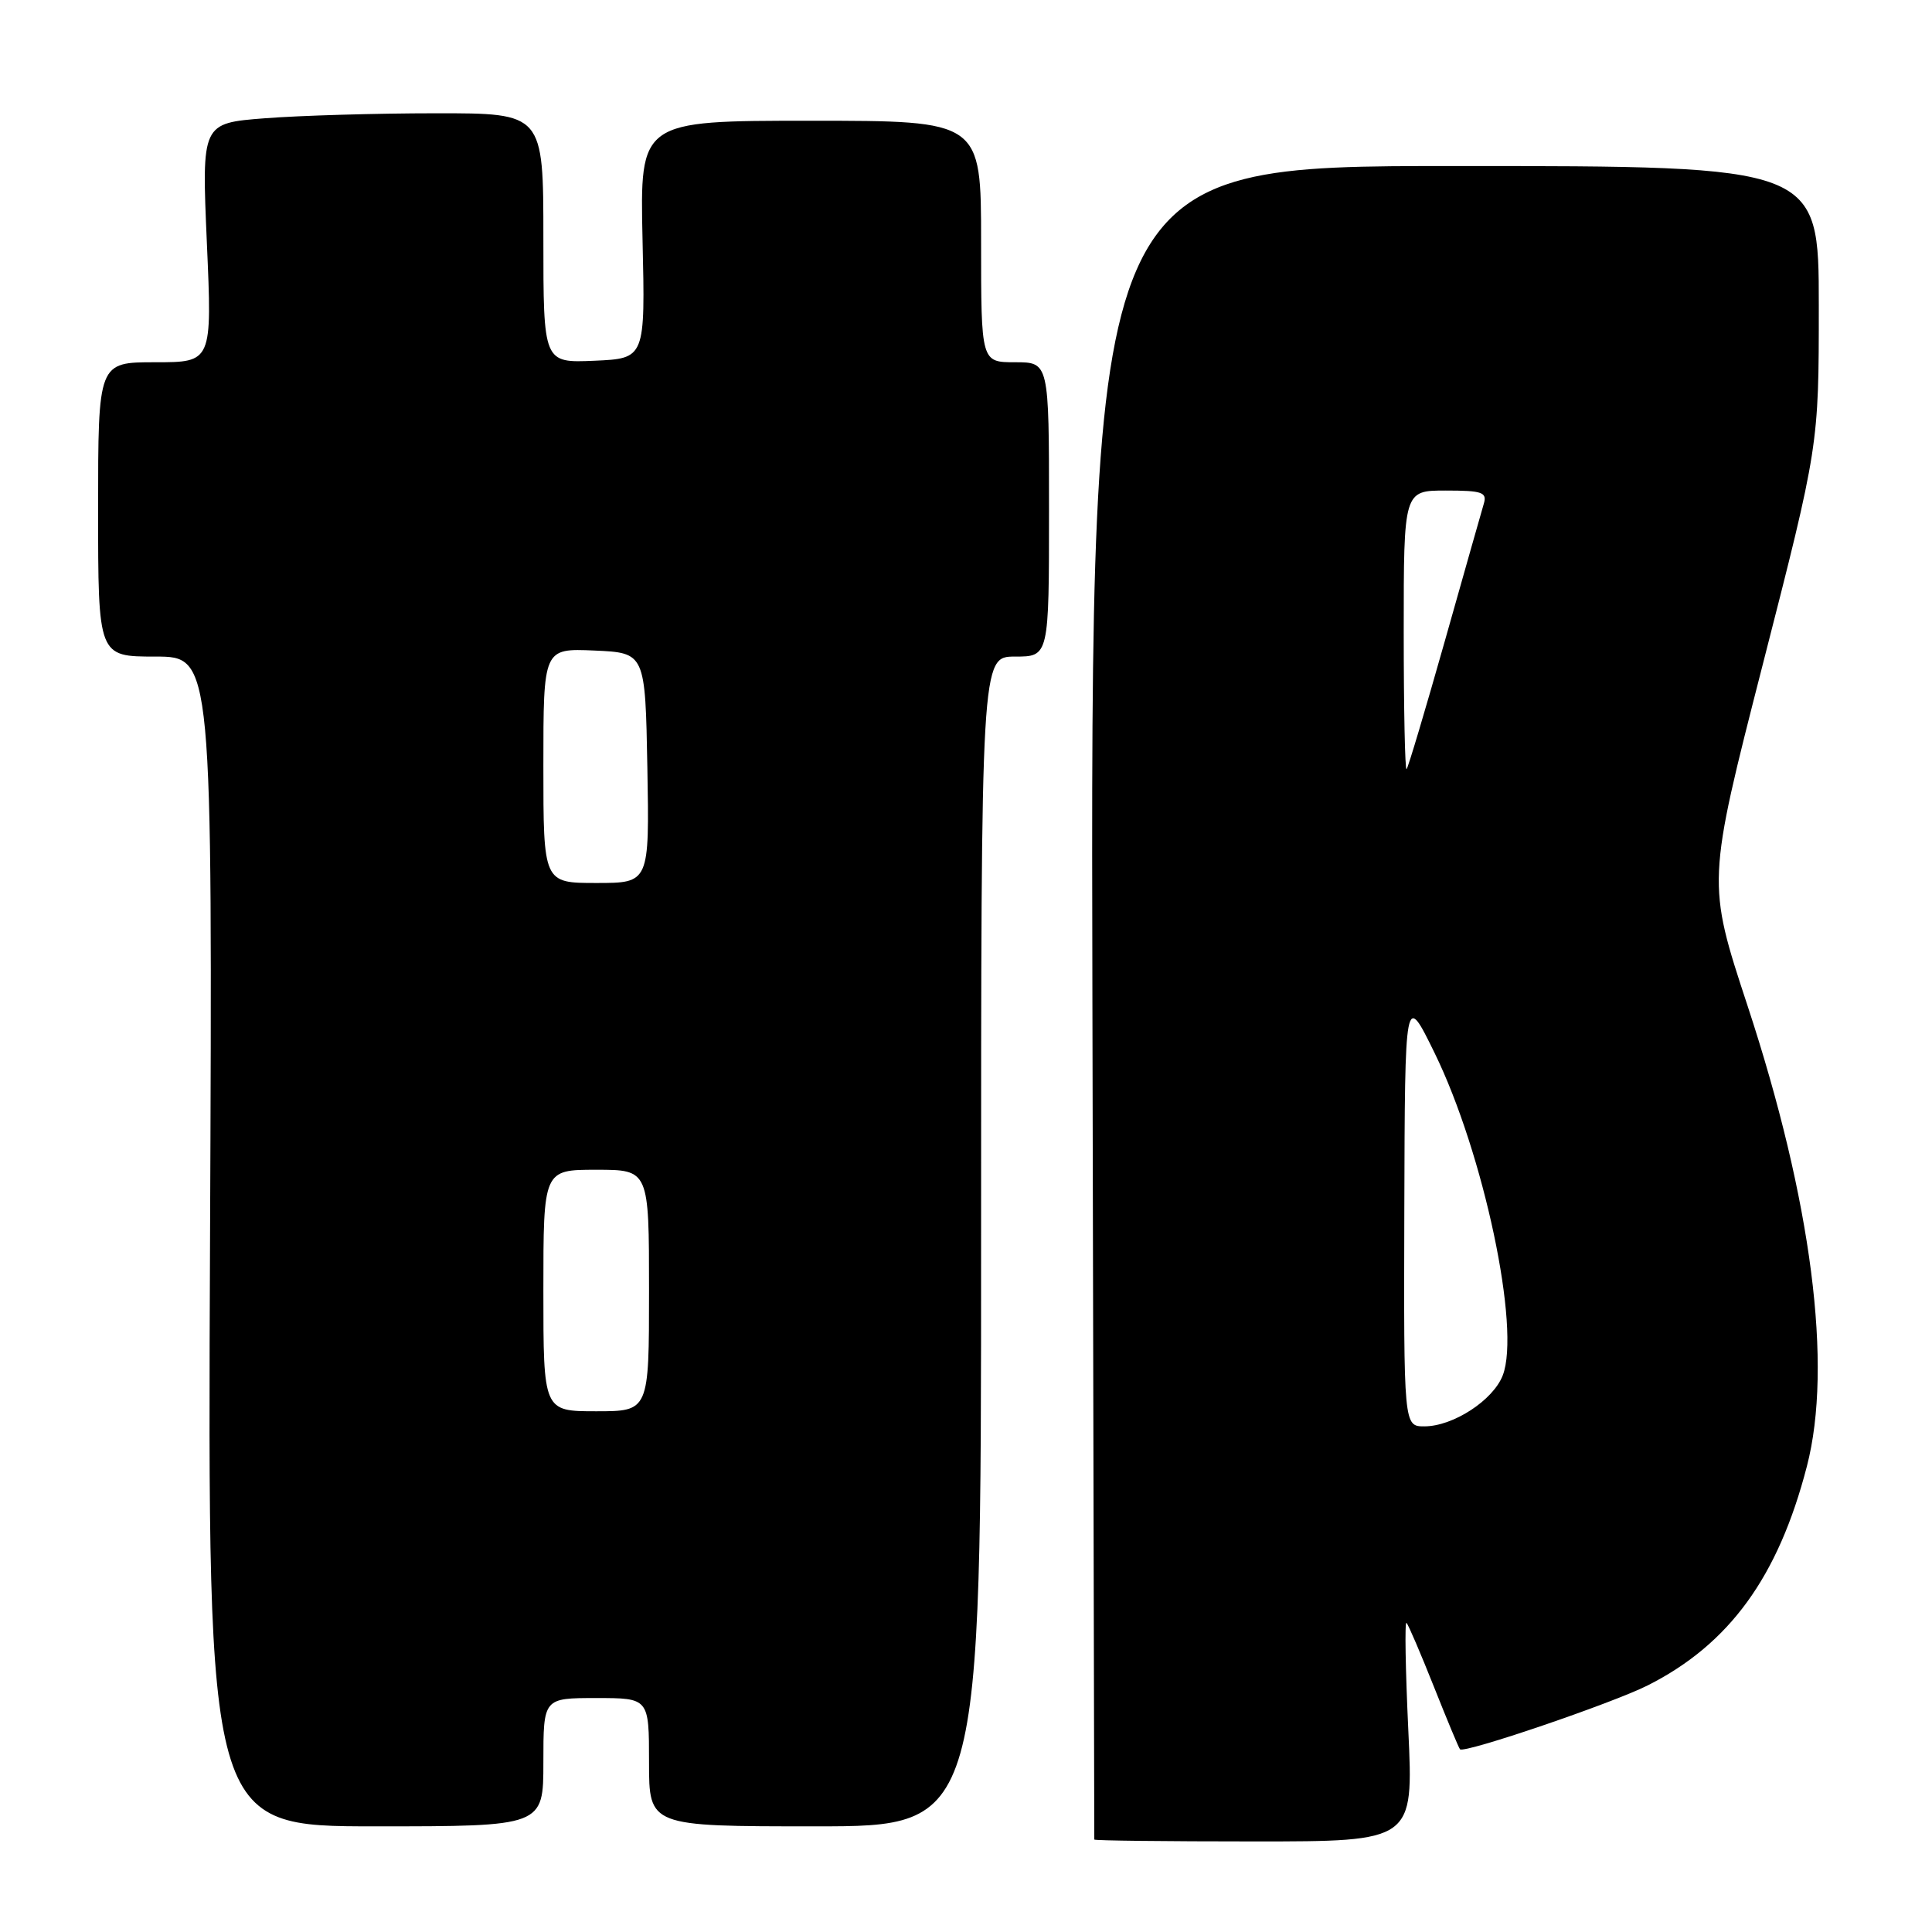 <?xml version="1.0" encoding="UTF-8" standalone="no"?>
<!DOCTYPE svg PUBLIC "-//W3C//DTD SVG 1.1//EN" "http://www.w3.org/Graphics/SVG/1.1/DTD/svg11.dtd" >
<svg xmlns="http://www.w3.org/2000/svg" xmlns:xlink="http://www.w3.org/1999/xlink" version="1.1" viewBox="0 0 256 256">
 <g >
 <path fill="currentColor"
d=" M 186.61 229.29 C 186.23 221.20 186.12 214.79 186.37 215.04 C 186.62 215.29 188.25 219.10 190.00 223.50 C 191.75 227.90 193.30 231.63 193.46 231.79 C 194.03 232.37 213.64 225.69 218.34 223.32 C 229.15 217.86 235.63 208.95 239.42 194.30 C 242.88 180.97 240.05 159.07 231.56 133.27 C 226.18 116.93 226.18 116.93 233.59 87.99 C 241.00 59.05 241.00 59.05 241.00 40.53 C 241.00 22.00 241.00 22.00 192.75 22.00 C 144.50 22.00 144.50 22.00 144.75 132.75 C 144.88 193.66 144.99 243.61 145.00 243.75 C 145.00 243.89 154.52 244.00 166.15 244.00 C 187.30 244.00 187.30 244.00 186.61 229.29 Z  M 72.00 233.50 C 72.00 225.00 72.00 225.00 79.00 225.00 C 86.00 225.00 86.00 225.00 86.00 233.50 C 86.00 242.00 86.00 242.00 108.00 242.00 C 130.00 242.00 130.00 242.00 130.00 164.50 C 130.00 87.00 130.00 87.00 134.50 87.00 C 139.00 87.00 139.00 87.00 139.00 67.50 C 139.00 48.00 139.00 48.00 134.50 48.00 C 130.00 48.00 130.00 48.00 130.00 32.00 C 130.00 16.00 130.00 16.00 107.39 16.00 C 84.79 16.00 84.79 16.00 85.14 31.75 C 85.50 47.50 85.50 47.50 78.75 47.80 C 72.00 48.09 72.00 48.09 72.00 31.55 C 72.00 15.00 72.00 15.00 57.75 15.01 C 49.91 15.01 39.72 15.31 35.11 15.67 C 26.72 16.32 26.72 16.32 27.41 32.16 C 28.11 48.00 28.11 48.00 20.56 48.00 C 13.00 48.00 13.00 48.00 13.00 67.50 C 13.00 87.00 13.00 87.00 20.58 87.00 C 28.16 87.00 28.16 87.00 27.83 164.50 C 27.50 242.00 27.50 242.00 49.75 242.00 C 72.00 242.00 72.00 242.00 72.00 233.50 Z  M 186.08 160.25 C 186.16 131.50 186.16 131.50 190.08 139.50 C 196.60 152.82 201.52 176.07 199.12 182.25 C 197.84 185.55 192.55 188.99 188.75 189.00 C 186.00 189.00 186.00 189.00 186.08 160.25 Z  M 186.00 83.67 C 186.00 65.00 186.00 65.00 191.57 65.00 C 196.40 65.00 197.07 65.23 196.61 66.75 C 196.33 67.71 193.99 75.92 191.43 85.00 C 188.86 94.08 186.59 101.69 186.38 101.92 C 186.17 102.15 186.00 93.93 186.00 83.67 Z  M 72.00 171.00 C 72.00 155.00 72.00 155.00 79.00 155.00 C 86.00 155.00 86.00 155.00 86.00 171.00 C 86.00 187.00 86.00 187.00 79.00 187.00 C 72.00 187.00 72.00 187.00 72.00 171.00 Z  M 72.00 101.45 C 72.00 85.91 72.00 85.91 78.75 86.20 C 85.50 86.50 85.50 86.50 85.78 101.75 C 86.05 117.00 86.05 117.00 79.03 117.00 C 72.00 117.00 72.00 117.00 72.00 101.45 Z "/>
</g>
</svg>